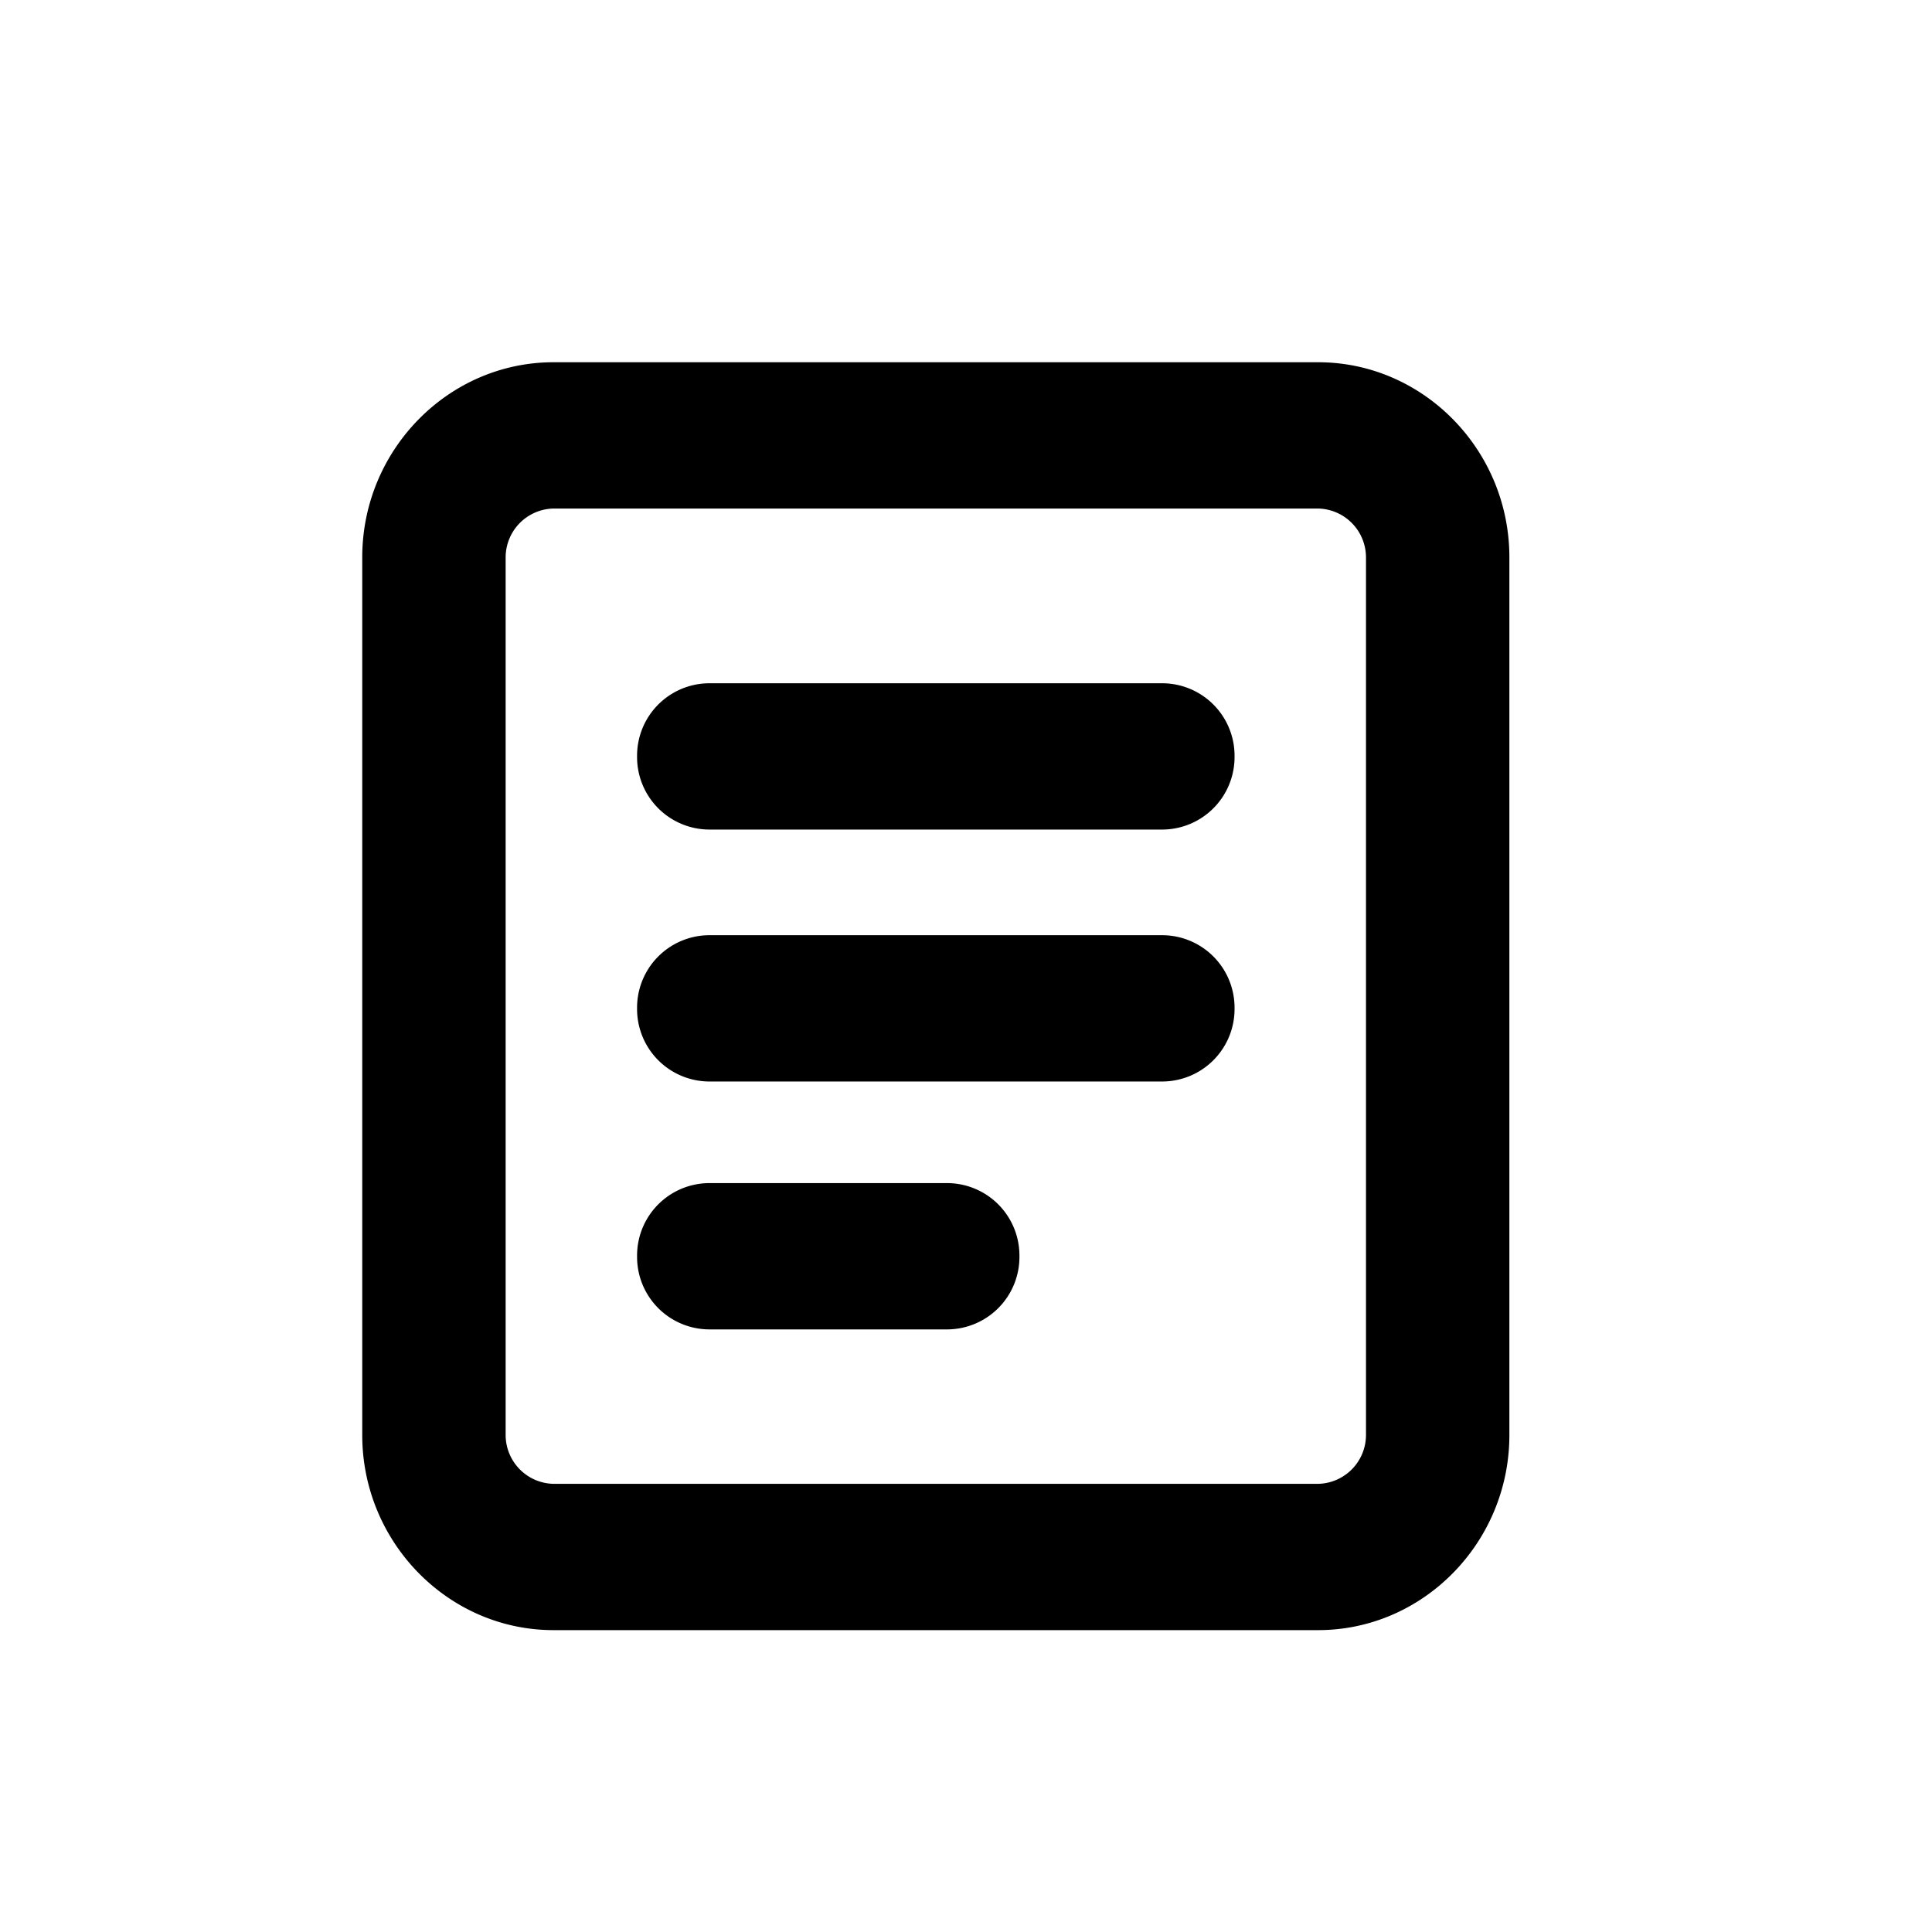 <svg xmlns="http://www.w3.org/2000/svg" width="32" height="32" viewBox="0 0 32 32"><path fill="#000" fill-rule="evenodd" d="M21.833 6C23.575 6 25 7.454 25 9.23v14.54c0 1.775-1.425 3.23-3.167 3.23H9.167C7.425 27 6 25.545 6 23.77V9.23C6 7.455 7.425 6 9.167 6h12.666zm0 2.423H9.167a.81.81 0 0 0-.792.808v14.538a.81.81 0 0 0 .792.808h12.666a.81.81 0 0 0 .792-.808V9.231a.81.81 0 0 0-.792-.808zm-4.948 12.384a1.2 1.2 0 0 0-1.187-1.211H11.74a1.2 1.2 0 0 0-1.188 1.211 1.2 1.2 0 0 0 1.188 1.212h3.958a1.2 1.2 0 0 0 1.187-1.212zm3.563-8.278a1.2 1.2 0 0 0-1.188-1.212h-7.52a1.2 1.2 0 0 0-1.188 1.212 1.2 1.2 0 0 0 1.188 1.211h7.52a1.2 1.2 0 0 0 1.188-1.211zm-1.188 5.384h-7.52a1.2 1.2 0 0 1-1.188-1.211 1.2 1.2 0 0 1 1.188-1.212h7.52a1.2 1.2 0 0 1 1.188 1.212 1.2 1.2 0 0 1-1.188 1.211z"/></svg>